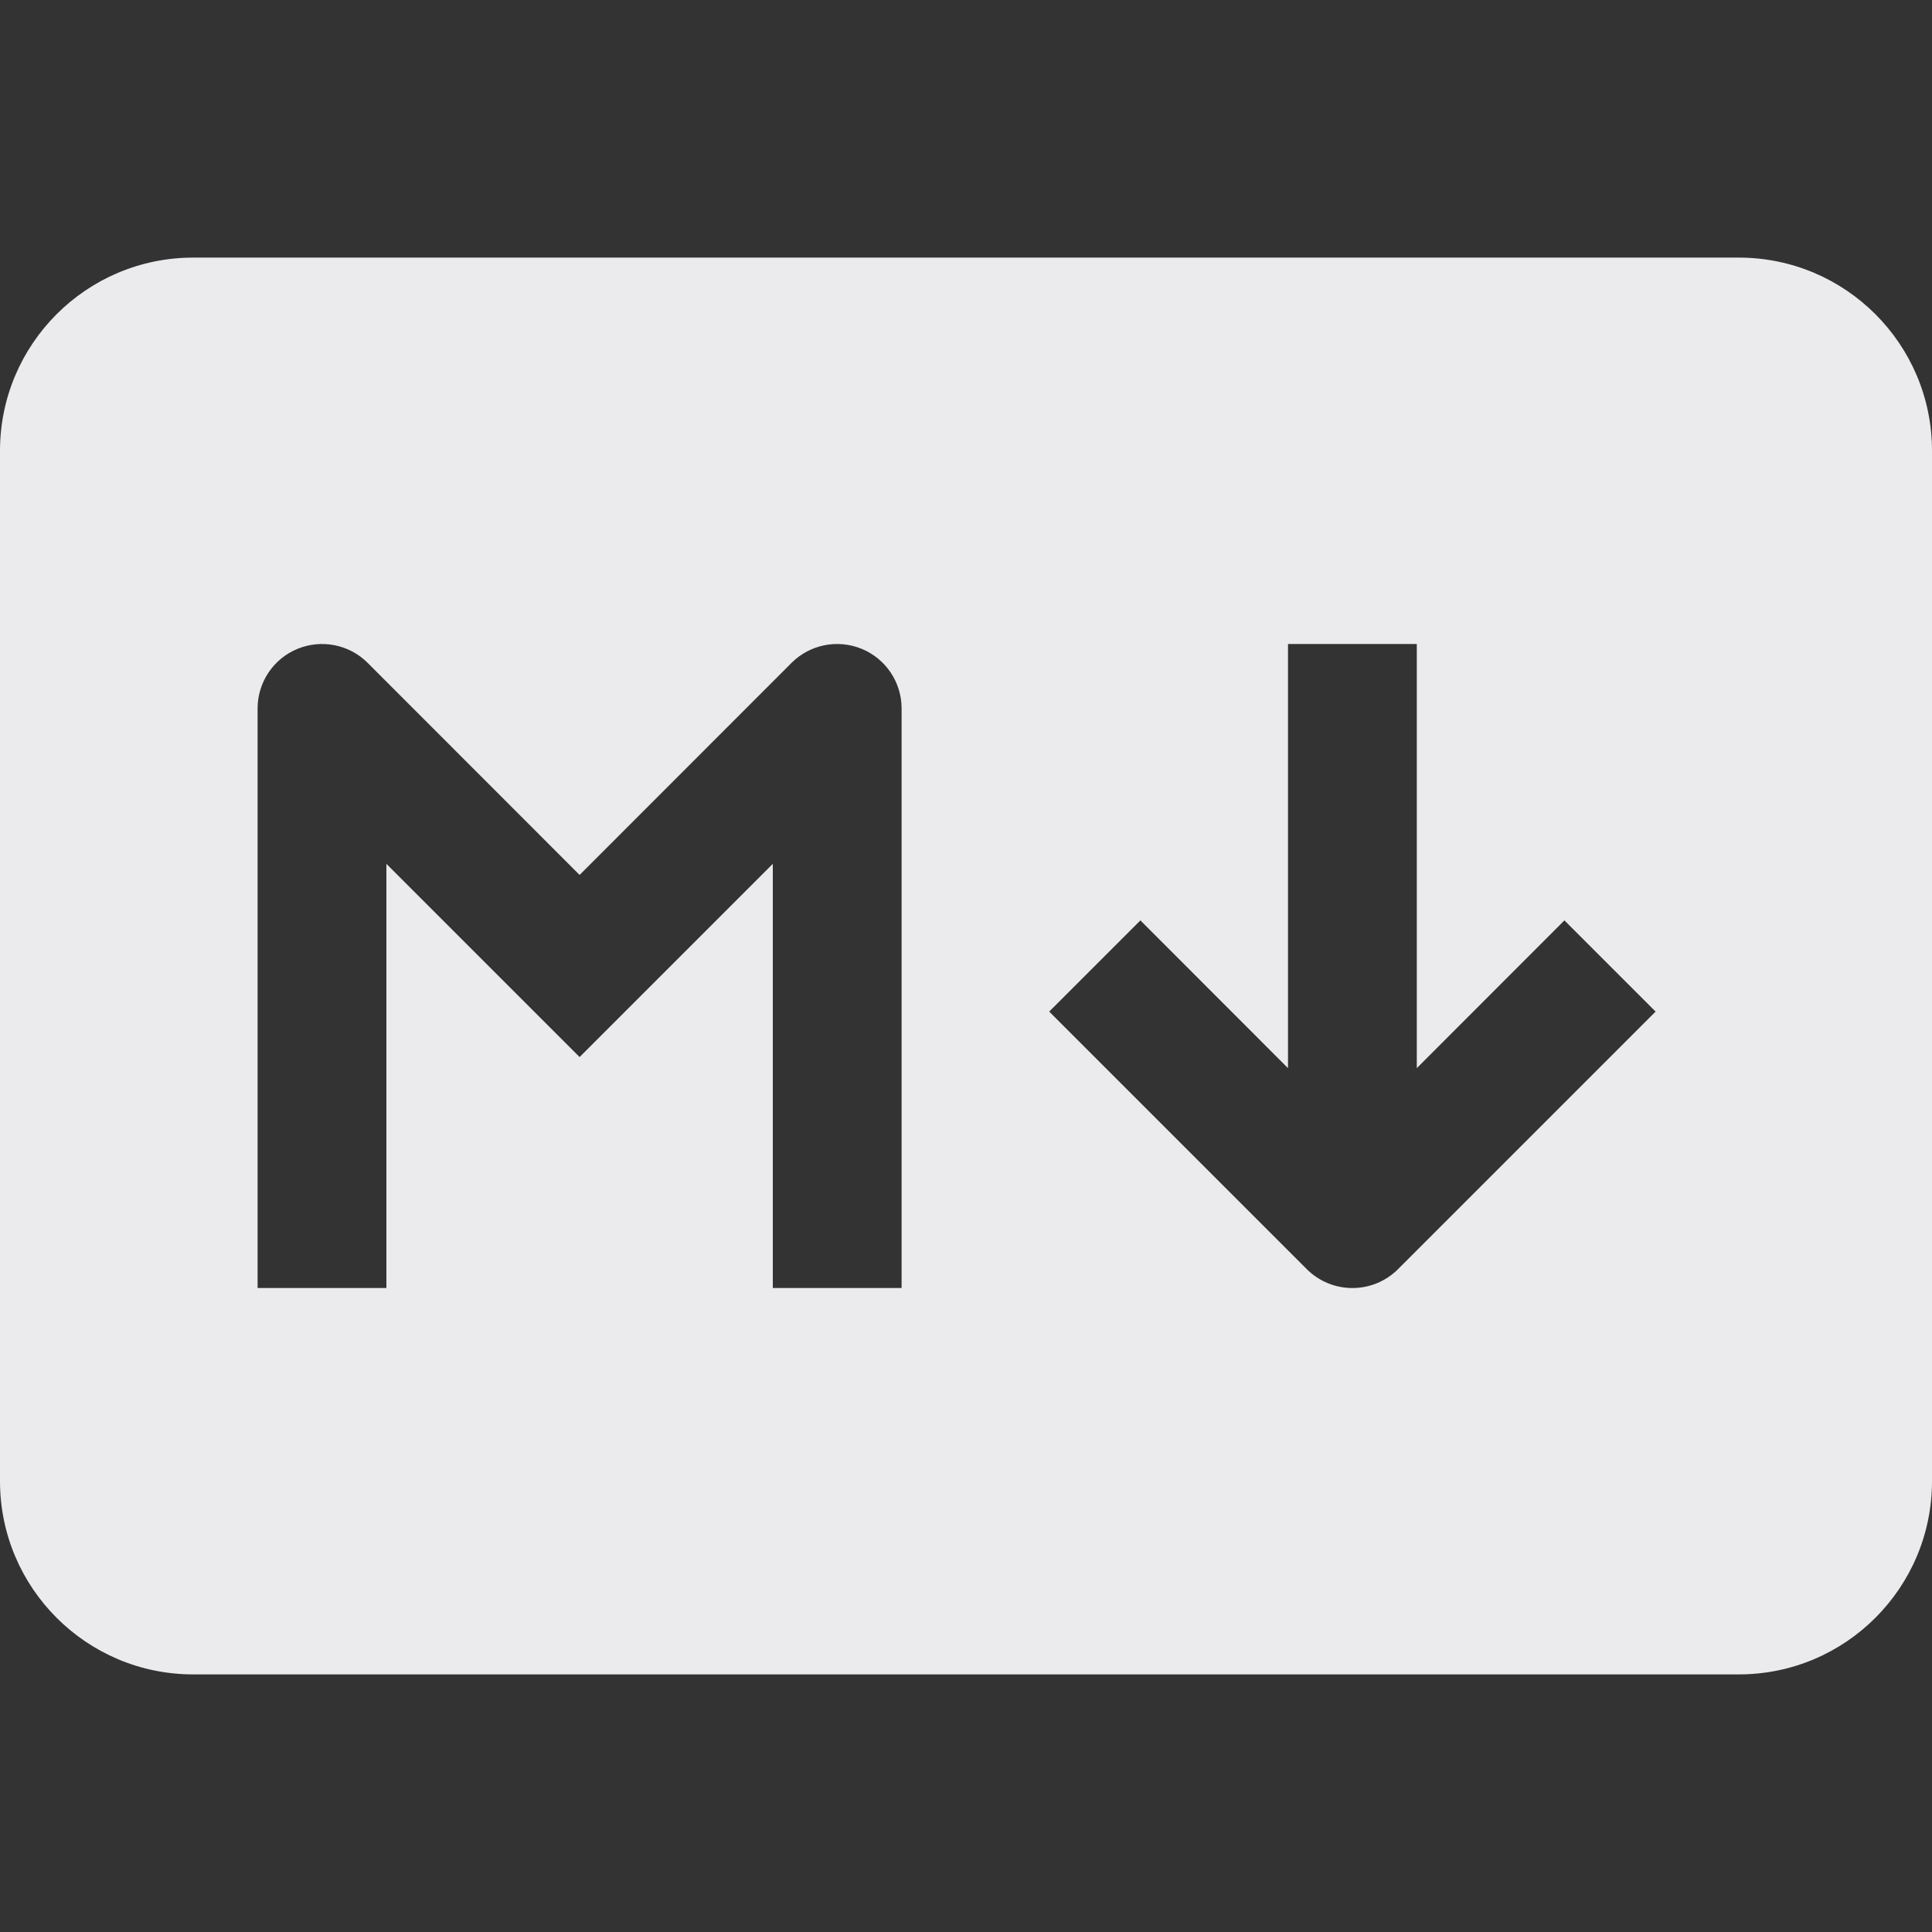 <svg width="15" height="15" viewBox="0 0 15 15" fill="none" xmlns="http://www.w3.org/2000/svg">
<rect x="0" y="0" width="15" height="15" fill="#333333" stroke="none"/>
<path fill-rule="evenodd" clip-rule="evenodd" d="M0 3.5C0 2.672 0.672 2 1.5 2H13.5C14.328 2 15 2.672 15 3.5V11.5C15 12.328 14.328 13 13.5 13H1.5C0.672 13 0 12.328 0 11.5V3.5ZM10 5V8.293L8.854 7.146L8.146 7.854L10.146 9.854C10.342 10.049 10.658 10.049 10.854 9.854L12.854 7.854L12.146 7.146L11 8.293V5H10ZM2.854 5.146C2.711 5.003 2.495 4.961 2.309 5.038C2.122 5.115 2 5.298 2 5.5V10H3V6.707L4.5 8.207L6 6.707V10H7V5.5C7 5.298 6.878 5.115 6.691 5.038C6.505 4.961 6.289 5.003 6.146 5.146L4.5 6.793L2.854 5.146Z" fill="#EBEBED"/>
</svg>
